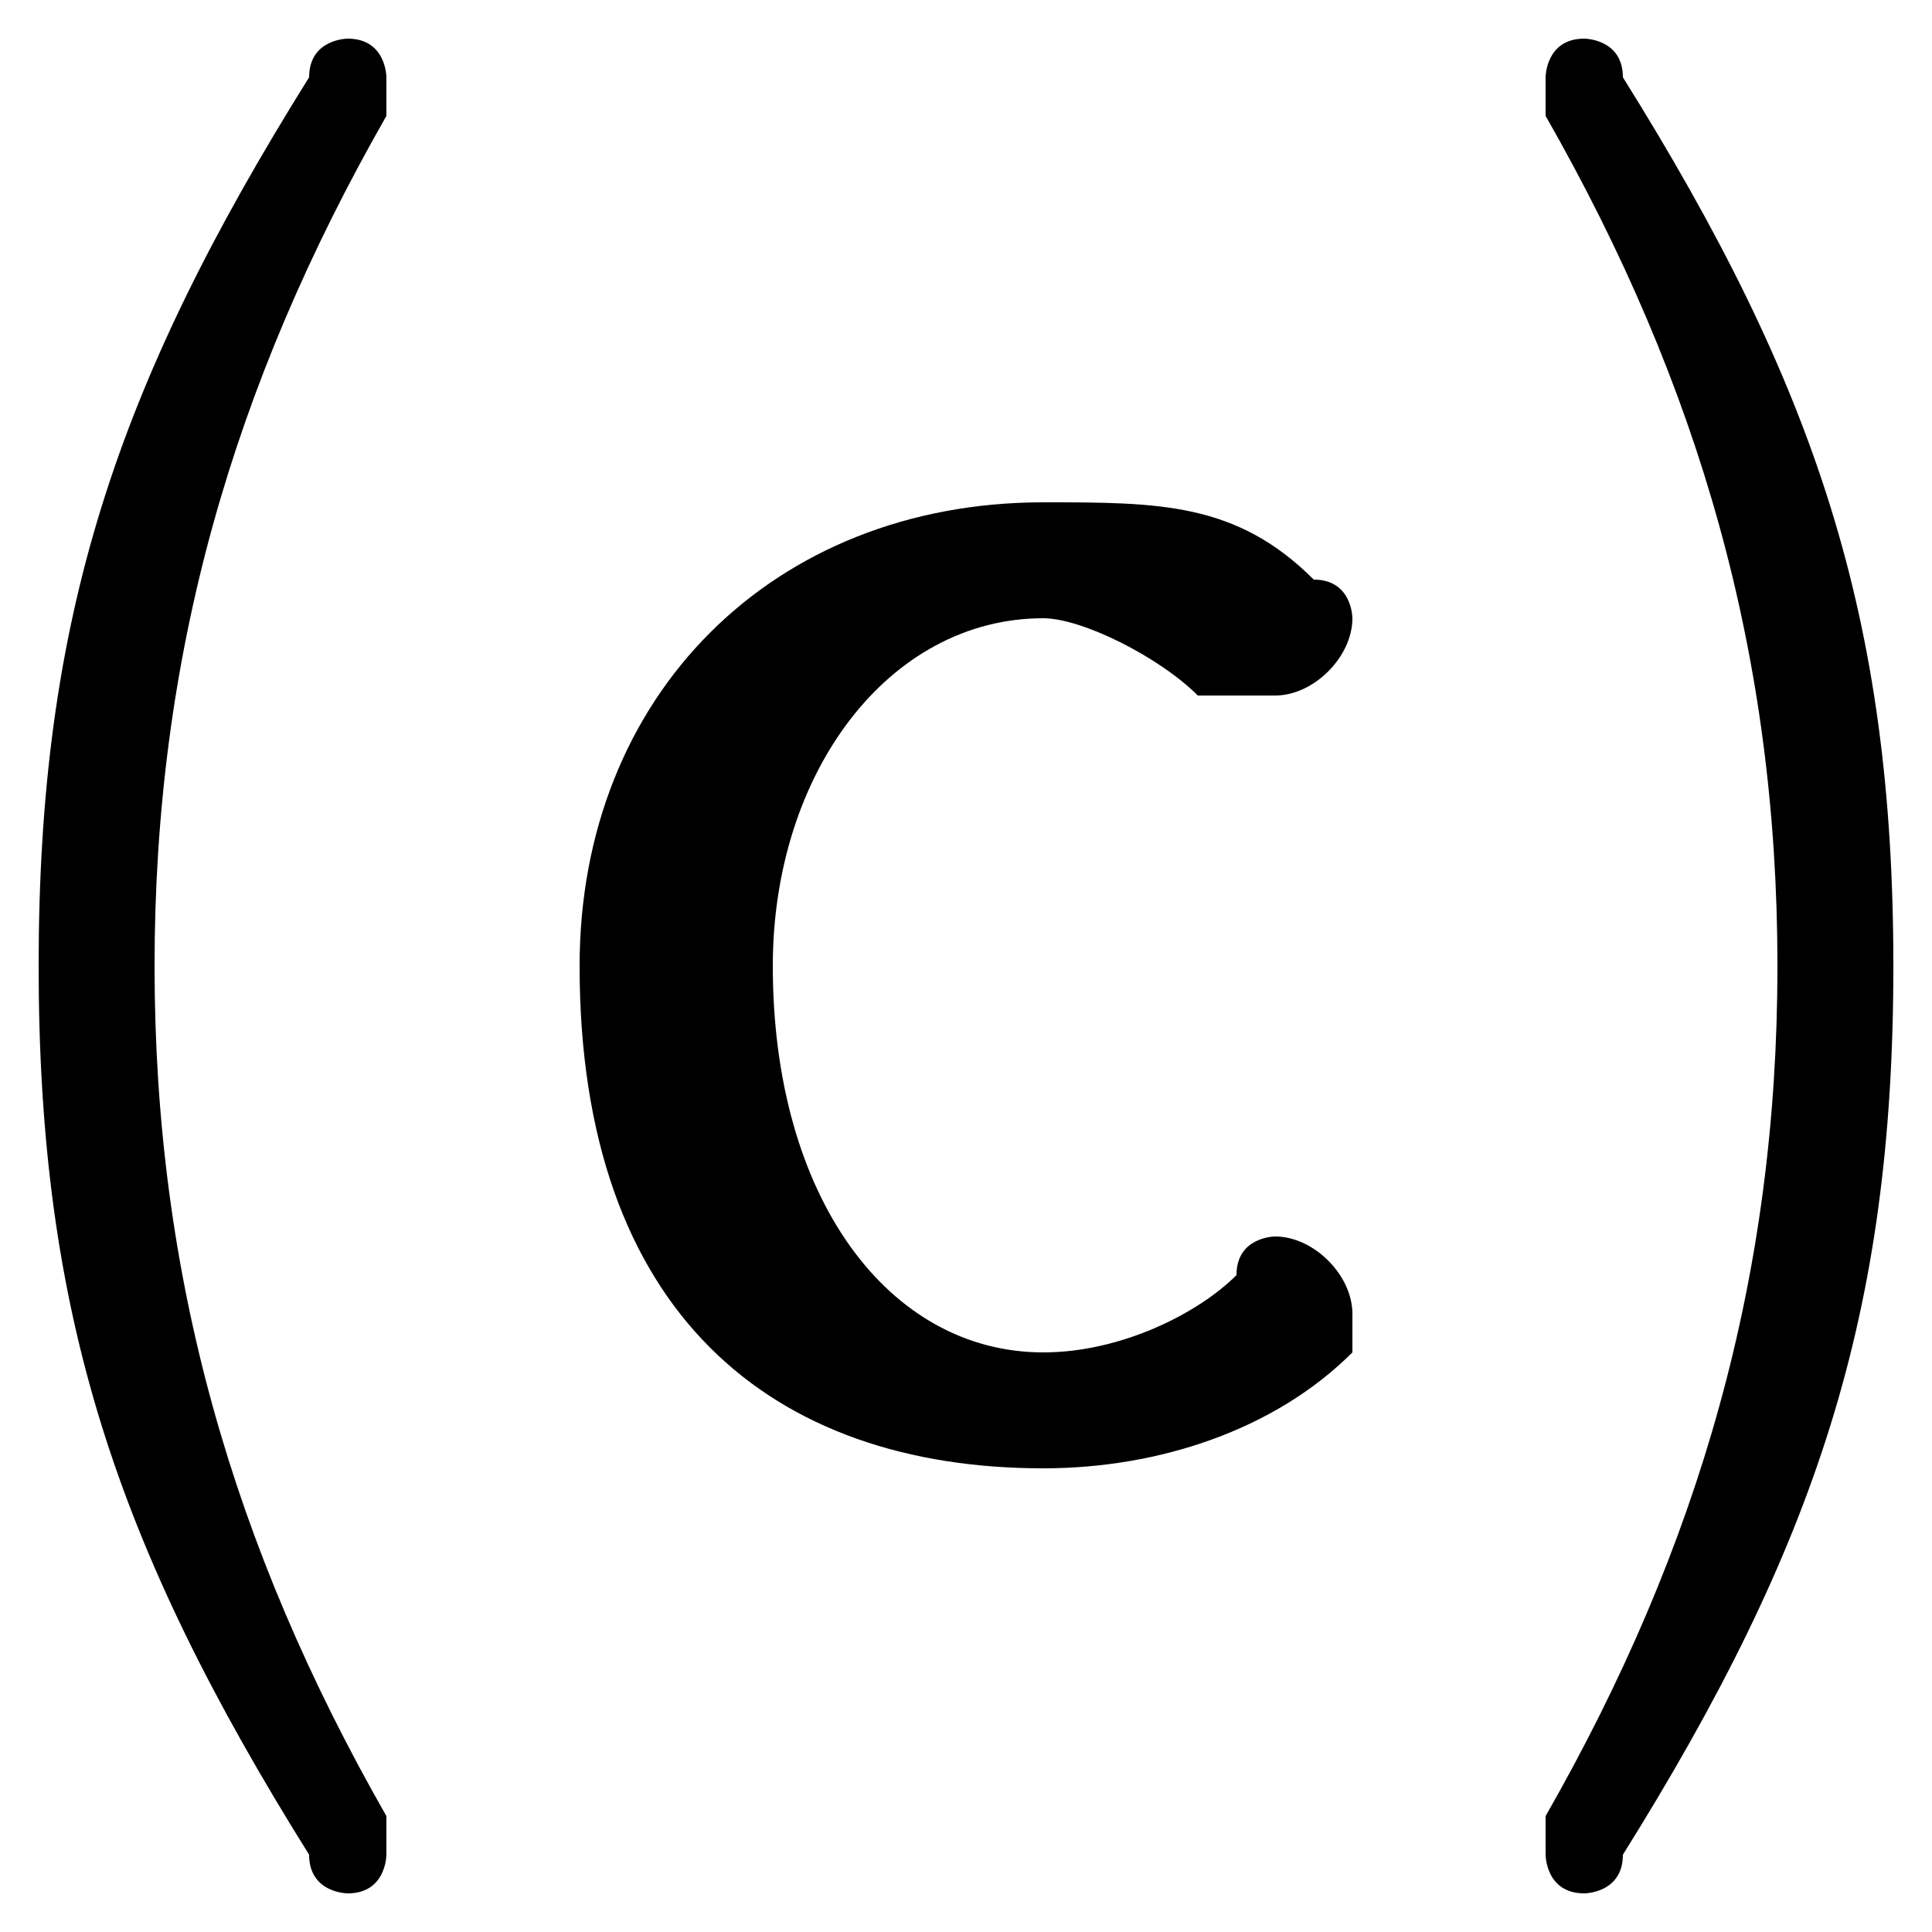 <svg xmlns="http://www.w3.org/2000/svg" viewBox="0 -44.0 50.0 50.0">
    <rect x="0" y="-44.0" width="50.0" height="50.0" fill="#808080" stroke="none"/>
    <g transform="scale(1, -1)">
        <!-- ボディの枠 -->
        <rect x="0" y="-6.0" width="50.0" height="50.0"
            stroke="white" fill="white"/>
        <!-- グリフ座標系の原点 -->
        <circle cx="0" cy="0" r="5" fill="white"/>
        <!-- グリフのアウトライン -->
        <g style="fill:black;stroke:#000000;stroke-width:0;stroke-linecap:round;stroke-linejoin:round;">
        <path d="M 1.0 19.0 C 1.0 10.0 3.0 4.0 8.0 -4.0 C 8.0 -5.0 9.0 -5.0 9.0 -5.0 C 10.0 -5.0 10.0 -4.0 10.0 -4.0 C 10.0 -4.0 10.0 -4.0 10.0 -3.0 C 6.0 4.0 4.0 11.0 4.0 19.0 C 4.0 27.0 6.0 34.0 10.0 41.0 C 10.0 42.0 10.0 42.0 10.0 42.0 C 10.0 42.0 10.0 43.0 9.0 43.0 C 9.0 43.0 8.0 43.0 8.0 42.0 C 3.0 34.0 1.0 28.0 1.0 19.0 Z M 49.0 19.0 C 49.0 28.0 47.0 34.0 42.0 42.0 C 42.0 43.0 41.0 43.0 41.0 43.0 C 40.0 43.0 40.0 42.0 40.0 42.0 C 40.0 42.0 40.0 42.0 40.0 41.0 C 44.0 34.0 46.0 27.0 46.0 19.0 C 46.0 11.0 44.0 4.0 40.0 -3.0 C 40.0 -4.0 40.0 -4.0 40.0 -4.0 C 40.0 -4.0 40.0 -5.0 41.0 -5.0 C 41.0 -5.0 42.0 -5.0 42.0 -4.0 C 47.0 4.0 49.0 10.0 49.0 19.0 Z M 35.0 10.0 C 35.0 11.0 34.0 12.0 33.0 12.0 C 33.0 12.0 32.0 12.0 32.0 11.0 C 31.0 10.0 29.0 9.0 27.0 9.0 C 23.0 9.0 20.0 13.0 20.0 19.0 C 20.0 24.0 23.0 28.0 27.0 28.0 C 28.0 28.0 30.0 27.0 31.0 26.0 C 32.0 26.0 32.0 26.0 33.0 26.0 C 34.0 26.0 35.0 27.0 35.0 28.0 C 35.0 28.0 35.0 29.0 34.0 29.0 C 32.0 31.0 30.0 31.0 27.0 31.0 C 20.0 31.0 15.0 26.0 15.0 19.0 C 15.0 10.0 20.0 6.0 27.0 6.0 C 30.0 6.0 33.0 7.0 35.0 9.0 C 35.0 9.0 35.0 9.0 35.0 10.0 Z"/>
    </g>
    </g>
</svg>
